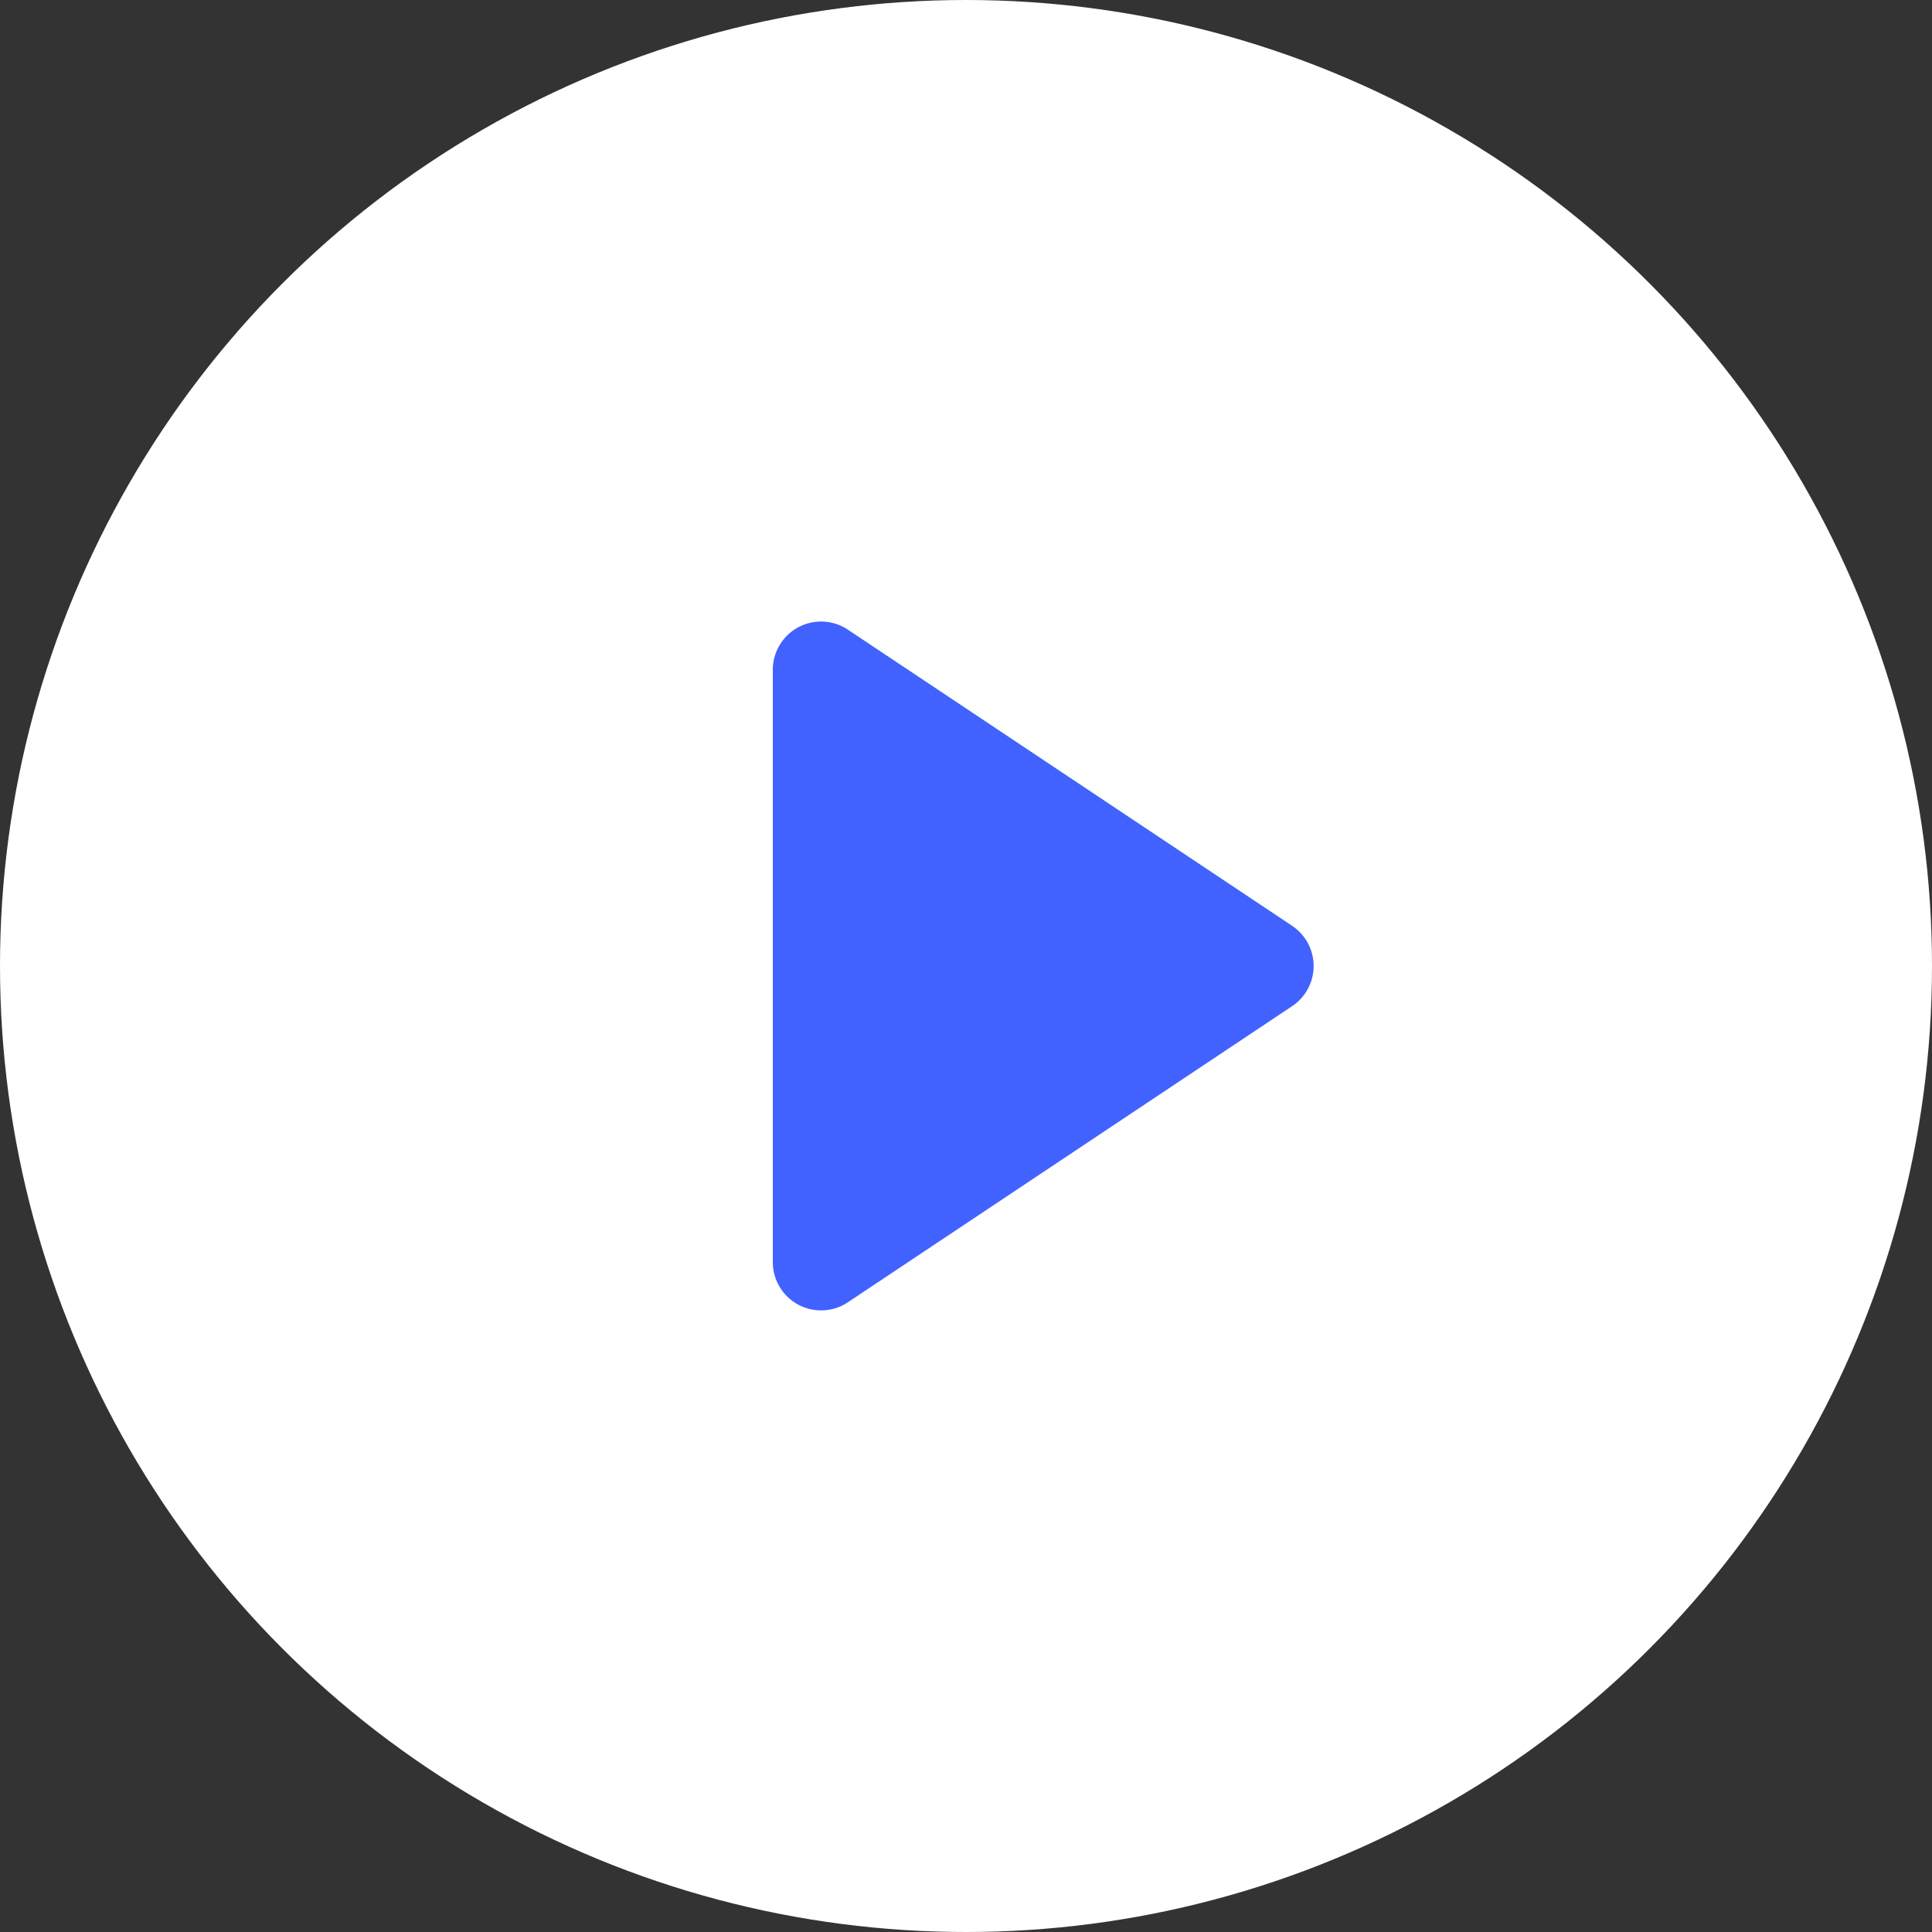 <svg xmlns="http://www.w3.org/2000/svg" width="20" height="20" viewBox="0 0 20 20">
    <rect x="0" y="0" width="20" height="20" fill="#333333" stroke="none"/>
    <g transform="translate(14 -96)">
        <path data-name="사각형 212" transform="translate(-14 96)" style="fill:none" d="M0 0h20v20H0z"/>
        <circle data-name="타원 40" cx="10" cy="10" r="10" transform="translate(-14 96)" style="fill:#fff"/>
        <path data-name="다각형 16" d="M3.584.624a.5.5 0 0 1 .832 0l3.066 4.6A.5.5 0 0 1 7.066 6H.934a.5.5 0 0 1-.416-.777z" transform="rotate(90 -51 51)" style="fill:#4262ff"/>
    </g>
</svg>
